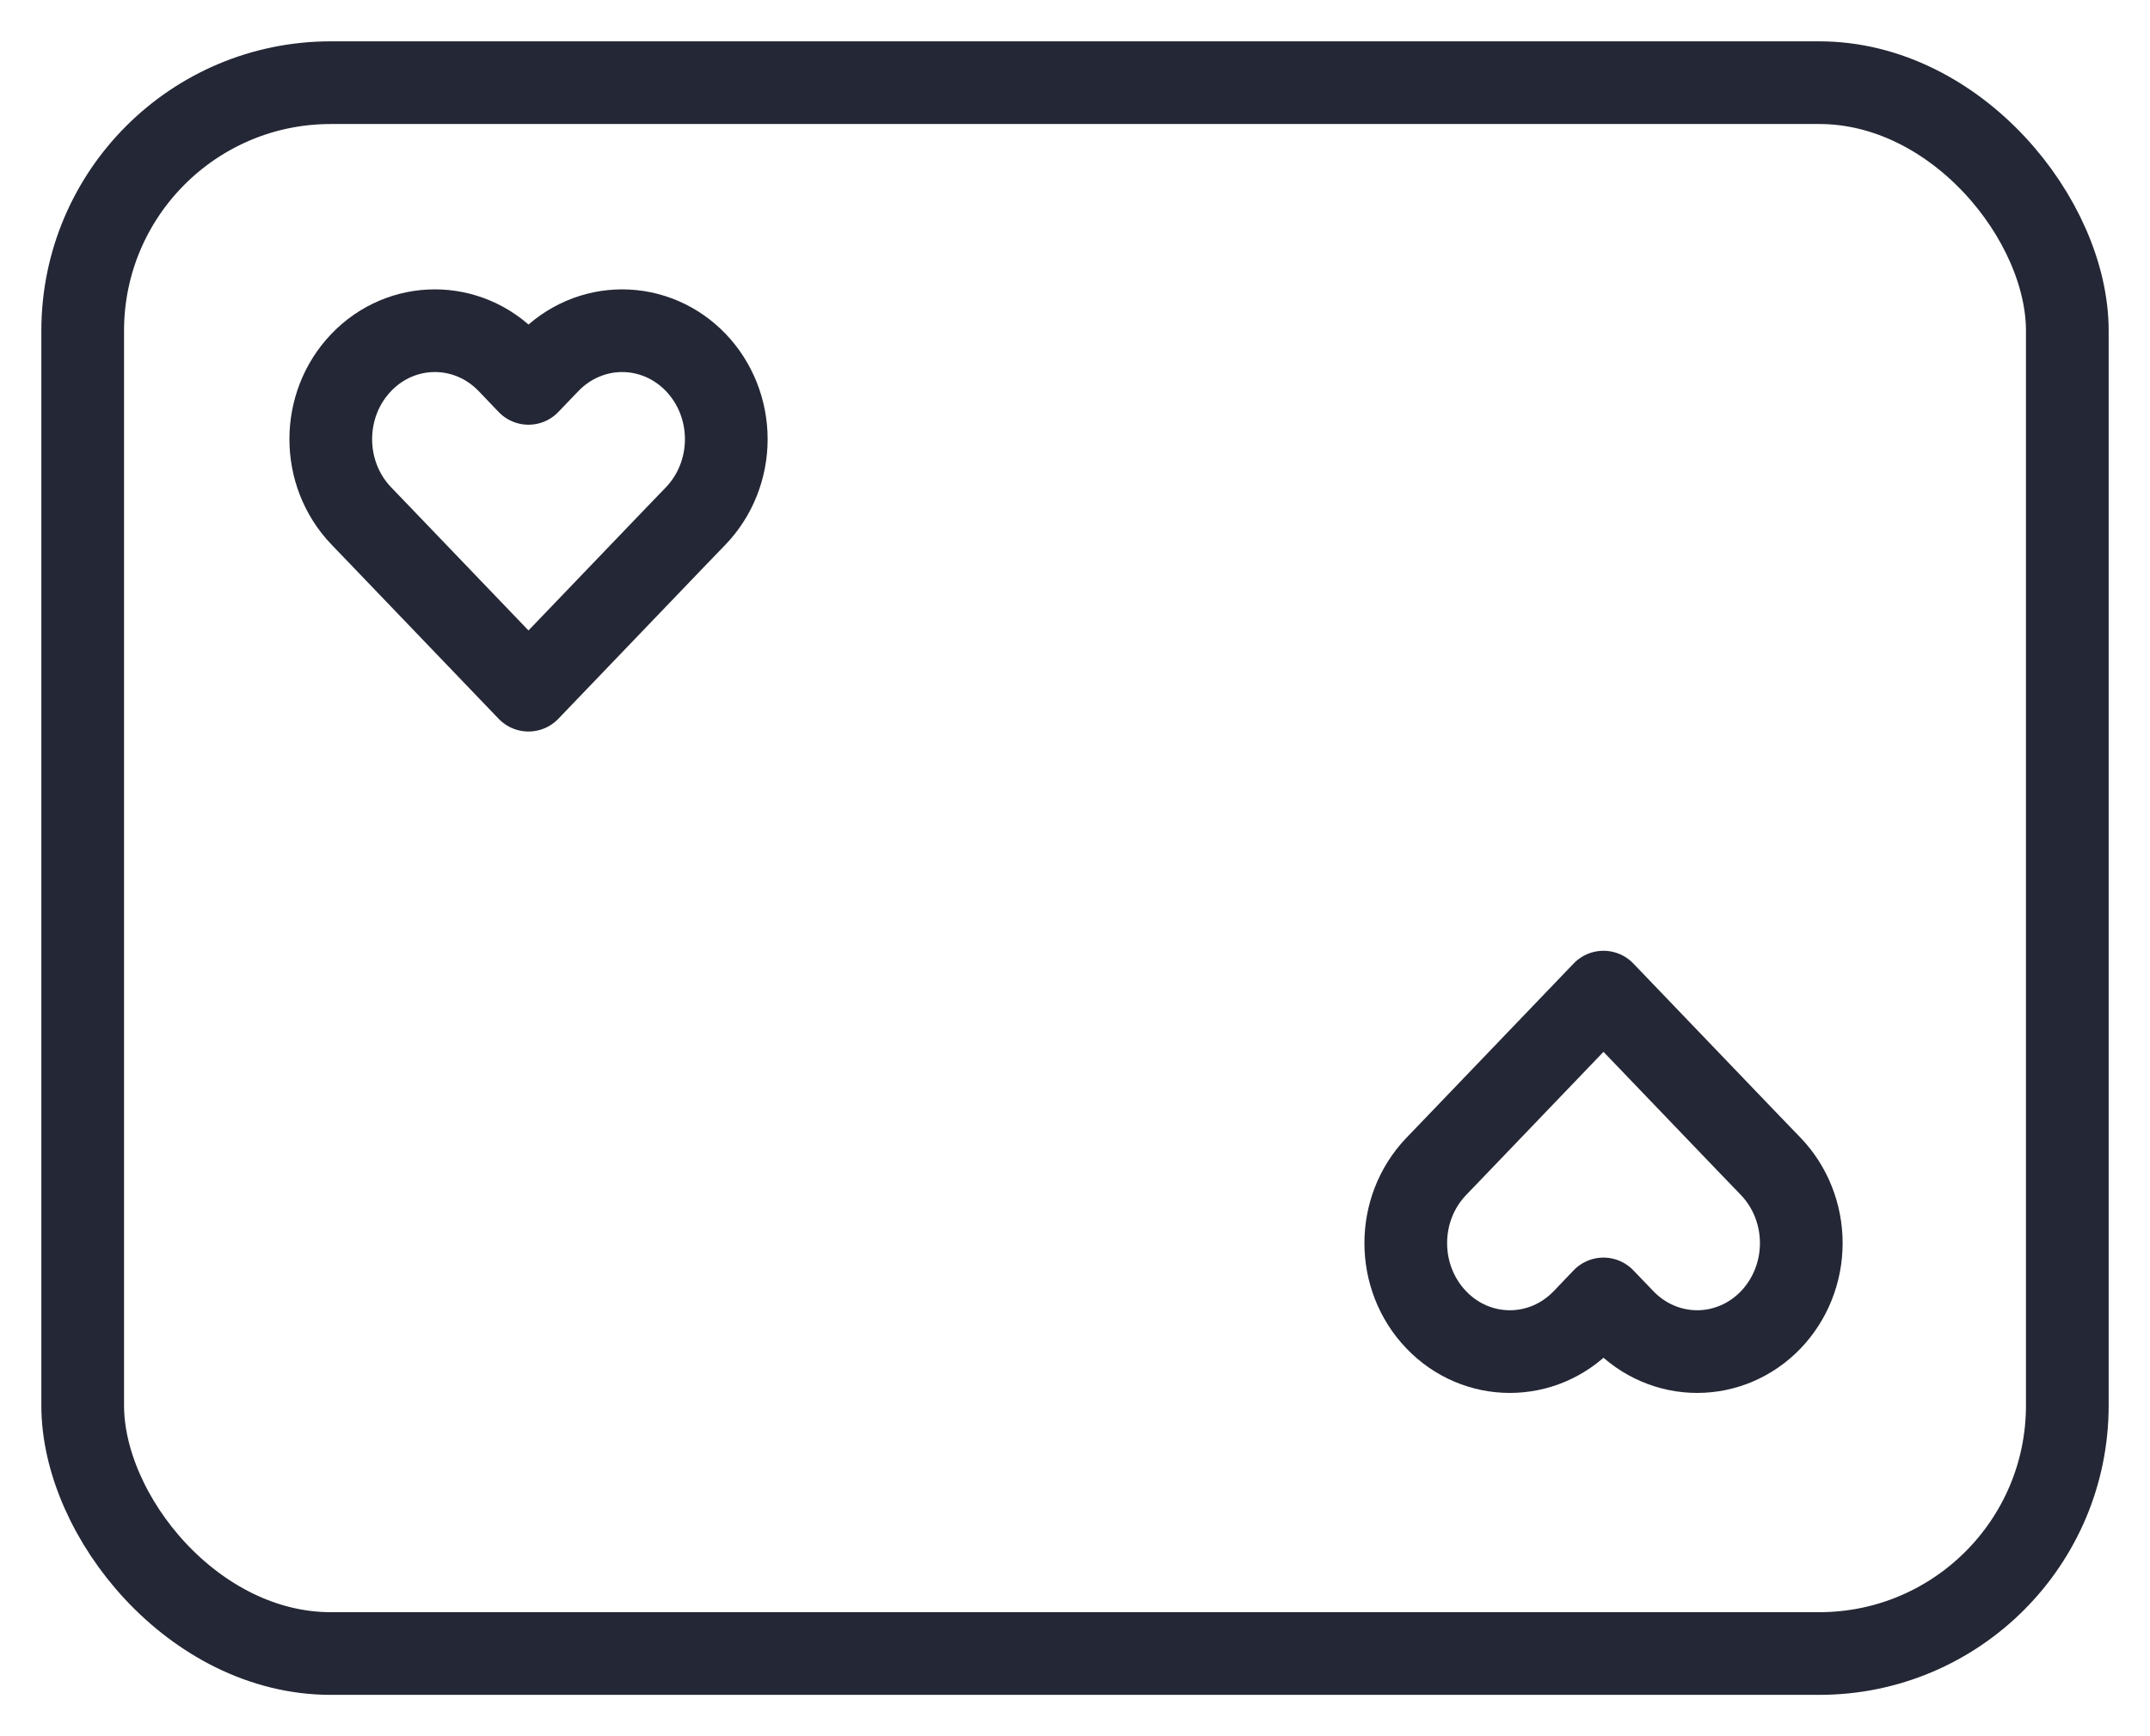 <?xml version="1.0" encoding="UTF-8"?>
<svg width="26px" height="21px" viewBox="0 0 26 21" version="1.1" xmlns="http://www.w3.org/2000/svg" xmlns:xlink="http://www.w3.org/1999/xlink">
    <!-- Generator: Sketch 63.1 (92452) - https://sketch.com -->
    <title>light/nav_item_3</title>
    <desc>Created with Sketch.</desc>
    <g id="Design" stroke="none" stroke-width="1" fill="none" fill-rule="evenodd">
        <g id="Artboard" transform="translate(-845, -151)" stroke="#242735">
            <g id="light/nav_item_3" transform="translate(846, 152)">
                <rect id="Rectangle" x="0" y="0" width="24" height="19" rx="3"></rect>
                <path d="M7.414,3.384 C7.178,3.138 6.858,3 6.524,3 C6.19,3 5.87,3.138 5.634,3.384 L5.391,3.637 L5.149,3.384 C4.657,2.872 3.86,2.872 3.369,3.384 C2.877,3.897 2.877,4.727 3.369,5.24 L3.611,5.492 L5.391,7.348 L7.171,5.492 L7.414,5.24 C7.65,4.994 7.783,4.66 7.783,4.312 C7.783,3.964 7.65,3.63 7.414,3.384 Z" id="Path" stroke-linecap="round" stroke-linejoin="round"></path>
                <path d="M20.414,11.384 C20.178,11.138 19.858,11 19.524,11 C19.19,11 18.87,11.138 18.634,11.384 L18.391,11.637 L18.149,11.384 C17.657,10.872 16.86,10.872 16.369,11.384 C15.877,11.897 15.877,12.727 16.369,13.24 L16.611,13.492 L18.391,15.348 L20.171,13.492 L20.414,13.24 C20.65,12.994 20.783,12.66 20.783,12.312 C20.783,11.964 20.65,11.63 20.414,11.384 Z" id="Path-Copy-3" stroke-linecap="round" stroke-linejoin="round" transform="translate(18.391, 13.174) scale(1, -1) translate(-18.391, -13.174) "></path>
            </g>
        </g>
    </g>
</svg>